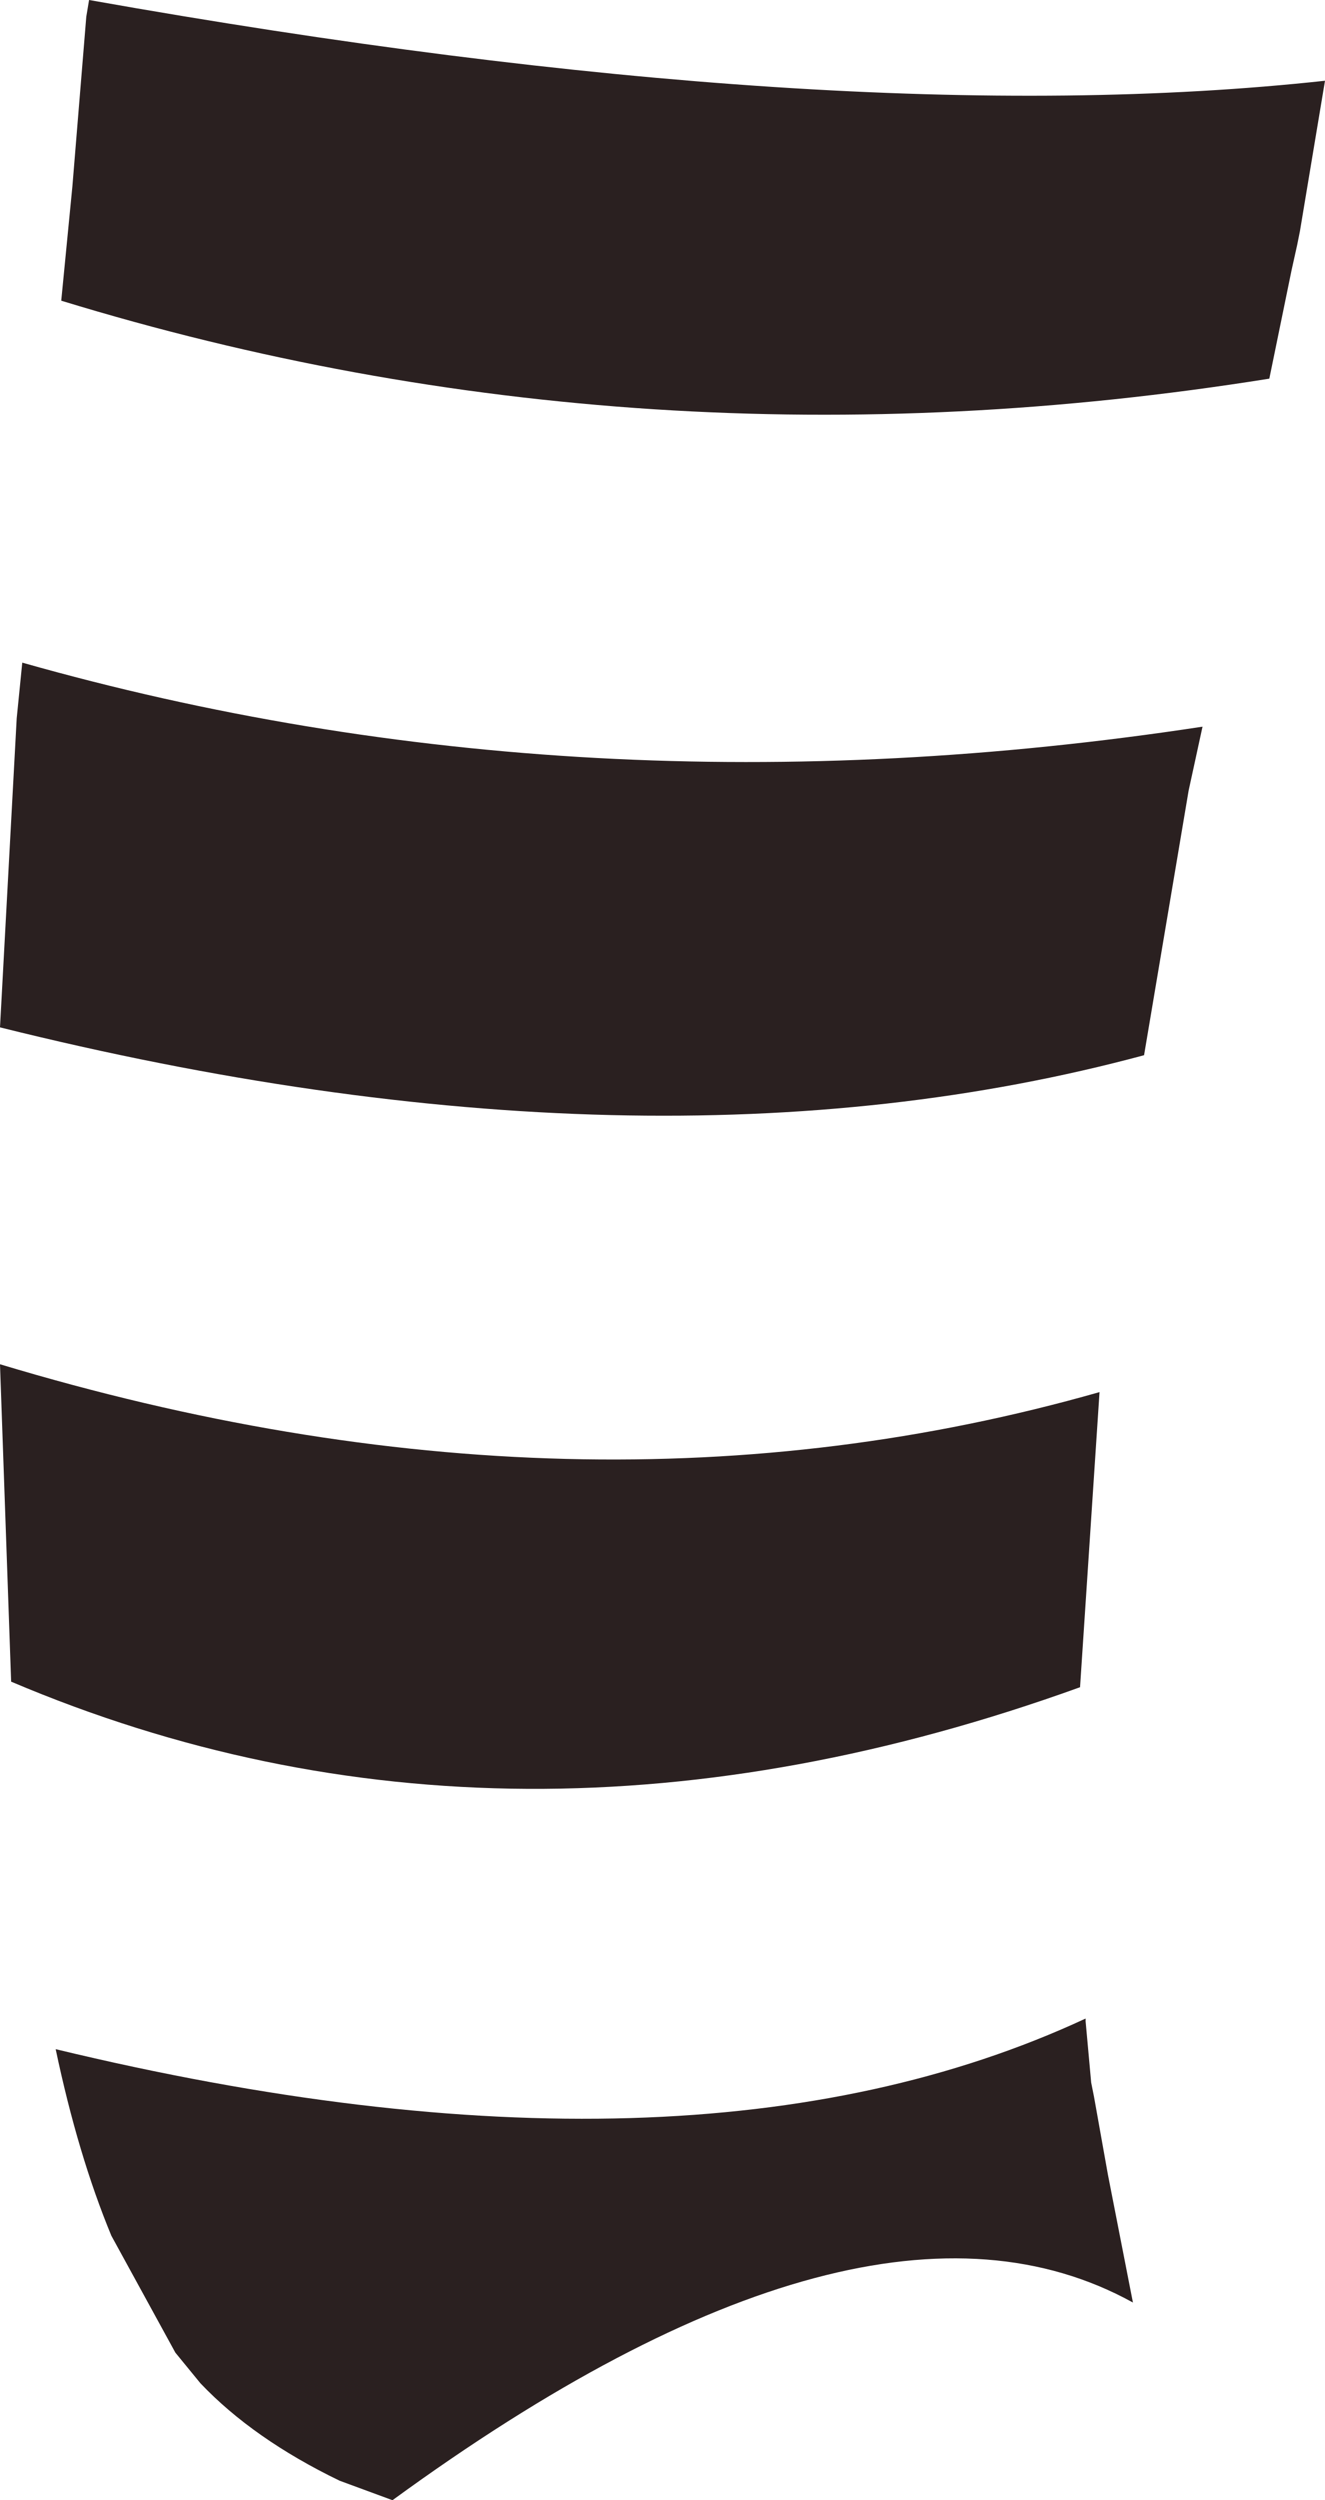 <?xml version="1.0" encoding="UTF-8" standalone="no"?>
<svg xmlns:xlink="http://www.w3.org/1999/xlink" height="44.9px" width="23.8px" xmlns="http://www.w3.org/2000/svg">
  <g transform="matrix(1.0, 0.0, 0.0, 1.0, 11.9, 22.45)">
    <path d="M-10.9 14.35 Q0.5 17.1 7.6 13.8 L7.6 13.85 7.7 14.95 7.75 15.2 8.0 16.6 8.45 18.9 Q3.65 16.25 -4.85 22.45 L-5.8 22.1 Q-7.35 21.35 -8.3 20.35 L-8.75 19.8 -9.9 17.7 Q-10.5 16.25 -10.9 14.35 M-11.9 2.05 Q-1.45 5.2 7.85 2.55 L7.5 7.85 Q-2.75 11.55 -11.7 7.75 L-11.9 2.05 M-10.3 -22.45 Q3.2 -20.05 11.9 -21.0 L11.45 -18.3 11.4 -18.05 11.3 -17.6 10.9 -15.65 Q-0.35 -13.85 -10.8 -17.05 L-10.6 -19.1 -10.35 -22.15 -10.3 -22.45 M-11.5 -10.55 Q-1.45 -7.7 9.7 -9.4 L9.45 -8.25 8.65 -3.5 Q-0.25 -1.1 -11.9 -4.0 L-11.6 -9.55 -11.5 -10.55" fill="#2a2020" fill-rule="evenodd" stroke="none"/>
  </g>
</svg>
